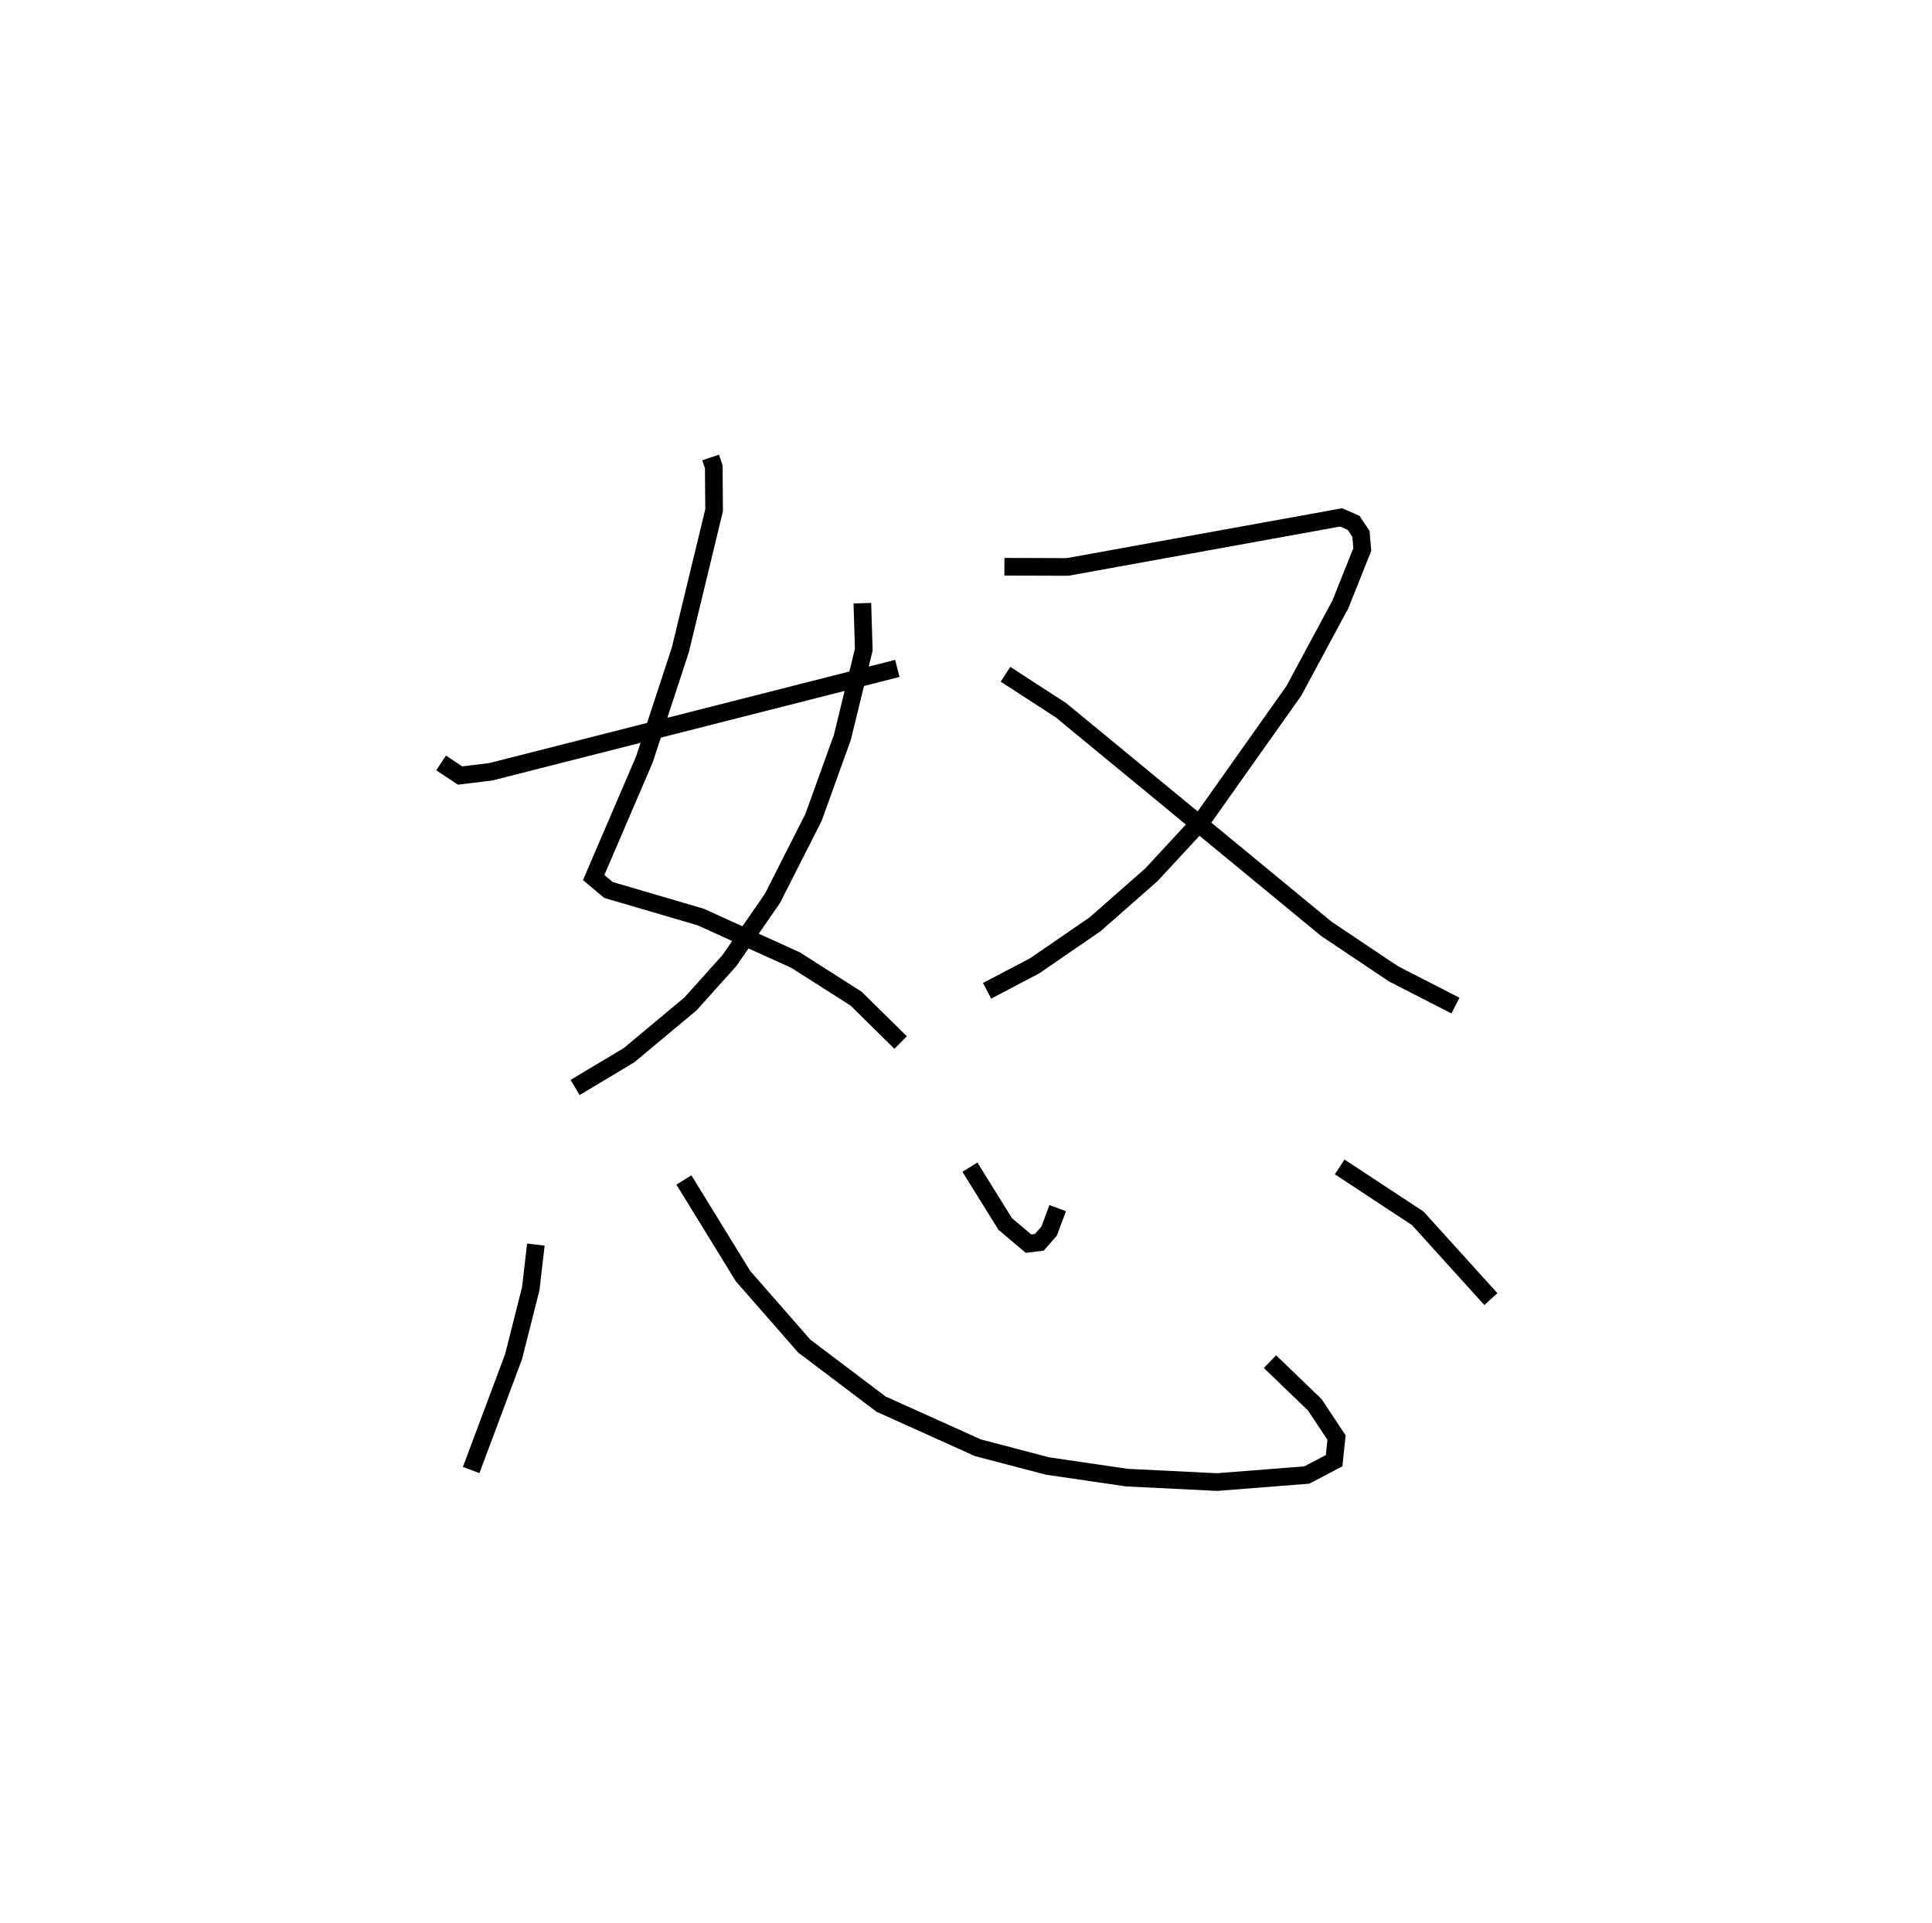 <?xml version="1.0" encoding="utf-8" ?>
<svg baseProfile="full" height="109.018" version="1.1" width="109.493" xmlns="http://www.w3.org/2000/svg" xmlns:ev="http://www.w3.org/2001/xml-events" xmlns:xlink="http://www.w3.org/1999/xlink"><defs /><rect fill="white" height="109.018" width="109.493" x="0" y="0" /><path d="M25,25 m0.0,0.0 m15.274,0.933 l0.178,0.532 0.019,2.46 l-1.913,7.913 -2.033,6.2 l-2.879,6.71 0.835,0.702 l5.228,1.534 5.383,2.444 l3.424,2.183 2.527,2.489 m-2.17,-24.906 l0.08,2.633 -1.215,4.979 l-1.637,4.539 -2.328,4.591 l-2.438,3.52 -2.203,2.454 l-3.484,2.908 -3.055,1.829 m-7.594,-18.397 l1.074,0.713 1.747,-0.214 l23.035,-5.858 m6.068,-5.763 l3.578,0.011 15.509,-2.809 l0.703,0.31 0.416,0.623 l0.077,0.886 -1.24,3.108 l-2.64,4.907 -5.126,7.241 l-2.95,3.188 -3.19,2.804 l-3.416,2.349 -2.702,1.421 m1.042,-17.945 l3.149,2.044 15.038,12.389 l3.806,2.551 3.509,1.799 m-52.117,13.549 l-0.291,2.504 -0.972,3.846 l-2.404,6.429 m12.057,-16.442 l3.349,5.448 3.469,3.966 l4.353,3.291 5.491,2.475 l3.945,1.034 4.5,0.659 l5.109,0.252 5.084,-0.399 l1.55,-0.813 0.136,-1.309 l-1.228,-1.855 -2.543,-2.451 m-17.007,-11.024 l2.002,3.221 1.319,1.113 l0.61,-0.073 0.557,-0.635 l0.489,-1.304 m15.979,-2.336 l4.423,2.911 4.147,4.582 " fill="none" stroke="black" stroke-width="1" /></svg>